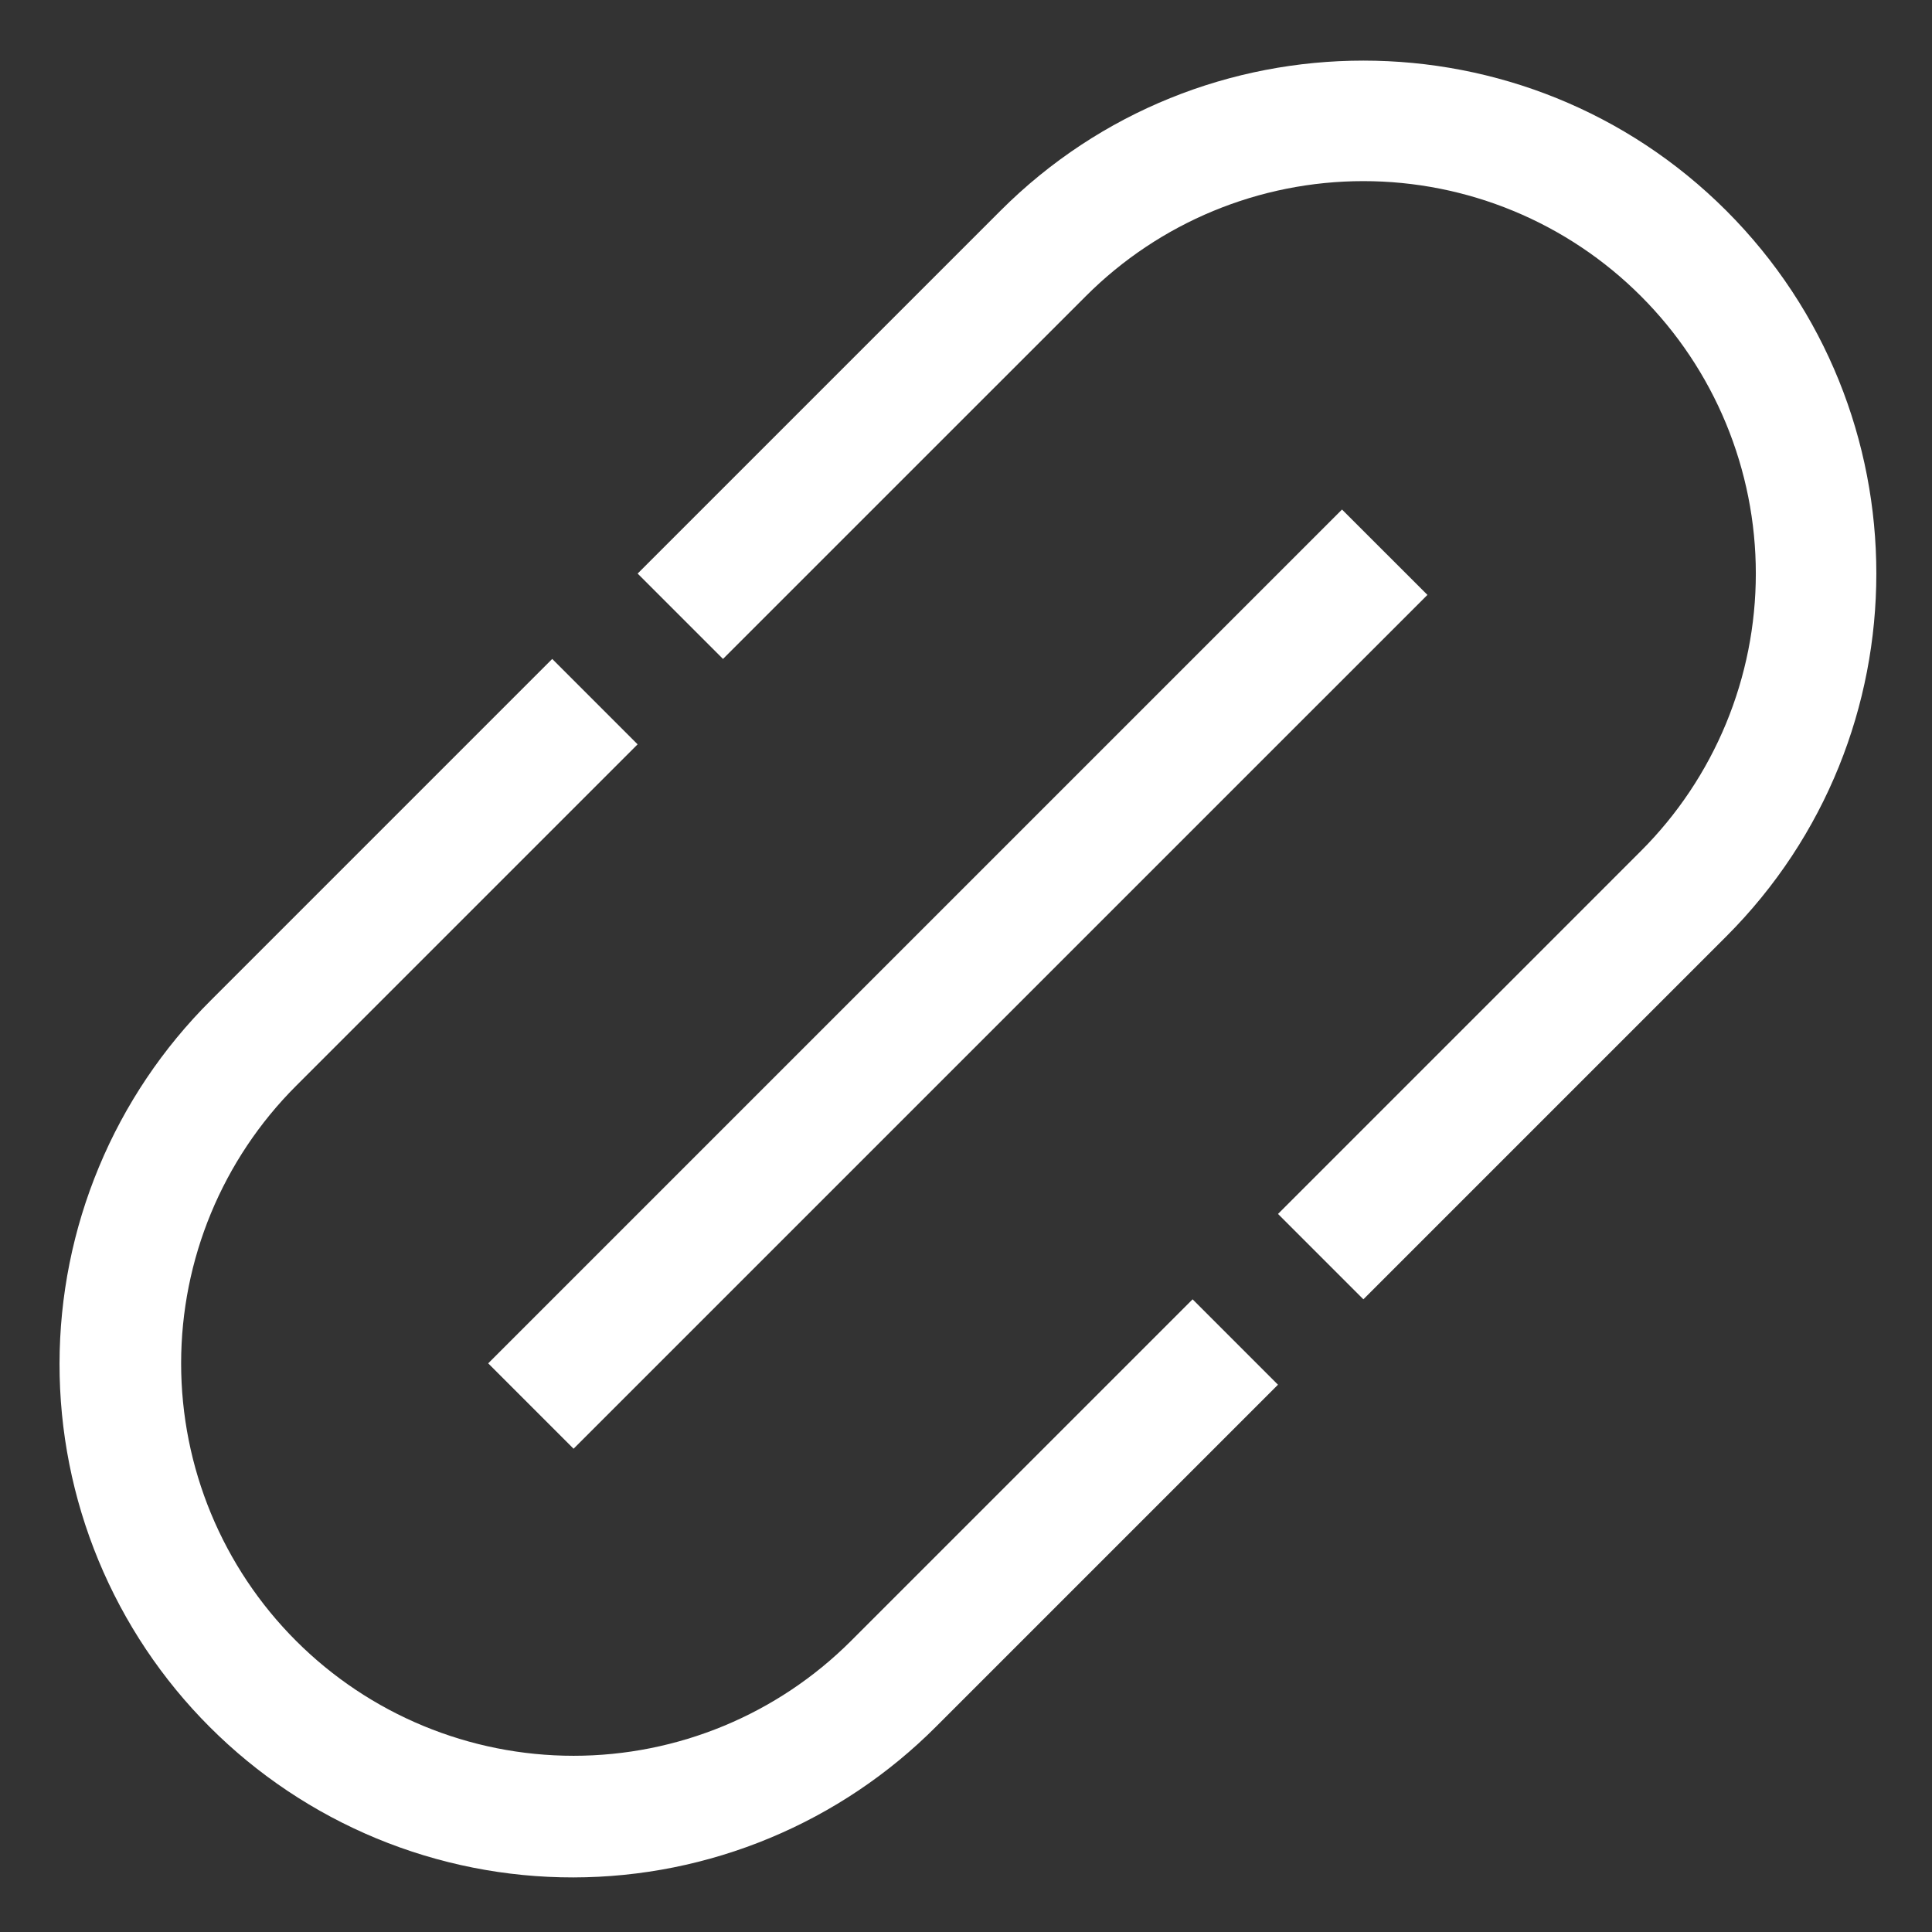 <svg width="48" height="48" viewBox="0 0 48 48" fill="none" xmlns="http://www.w3.org/2000/svg">
<rect x="0" y="0" width="48" height="48" fill="#333333" stroke="none"/>
<path d="M42.889 5.234C37.917 0.263 29.828 0.263 24.858 5.234L15.842 14.25L17.963 16.371L26.979 7.356C28.807 5.527 31.287 4.5 33.873 4.5C35.153 4.5 36.421 4.752 37.604 5.242C38.787 5.732 39.862 6.45 40.767 7.356C41.673 8.261 42.391 9.336 42.881 10.519C43.371 11.702 43.623 12.97 43.623 14.25C43.623 15.53 43.371 16.798 42.881 17.981C42.391 19.164 41.673 20.239 40.767 21.144L31.752 30.16L33.873 32.281L42.888 23.266C47.86 18.294 47.86 10.206 42.889 5.234Z" fill="white"/>
<path d="M21.144 40.767C19.316 42.595 16.836 43.622 14.25 43.622C11.664 43.622 9.184 42.595 7.356 40.767C5.527 38.938 4.5 36.458 4.5 33.872C4.5 31.286 5.527 28.806 7.356 26.978L15.841 18.493L13.72 16.371L5.234 24.857C4.046 26.04 3.102 27.445 2.458 28.994C1.813 30.542 1.481 32.202 1.479 33.879C1.477 35.556 1.805 37.216 2.446 38.766C3.087 40.316 4.027 41.724 5.213 42.909C6.399 44.095 7.807 45.035 9.356 45.676C10.906 46.317 12.567 46.646 14.244 46.644C15.921 46.642 17.581 46.309 19.129 45.664C20.677 45.02 22.083 44.076 23.266 42.888L31.751 34.403L29.63 32.281L21.144 40.767Z" fill="white"/>
<path d="M12.129 33.872L33.342 12.659L35.464 14.78L14.25 35.993L12.129 33.872Z" fill="white"/>
</svg>
